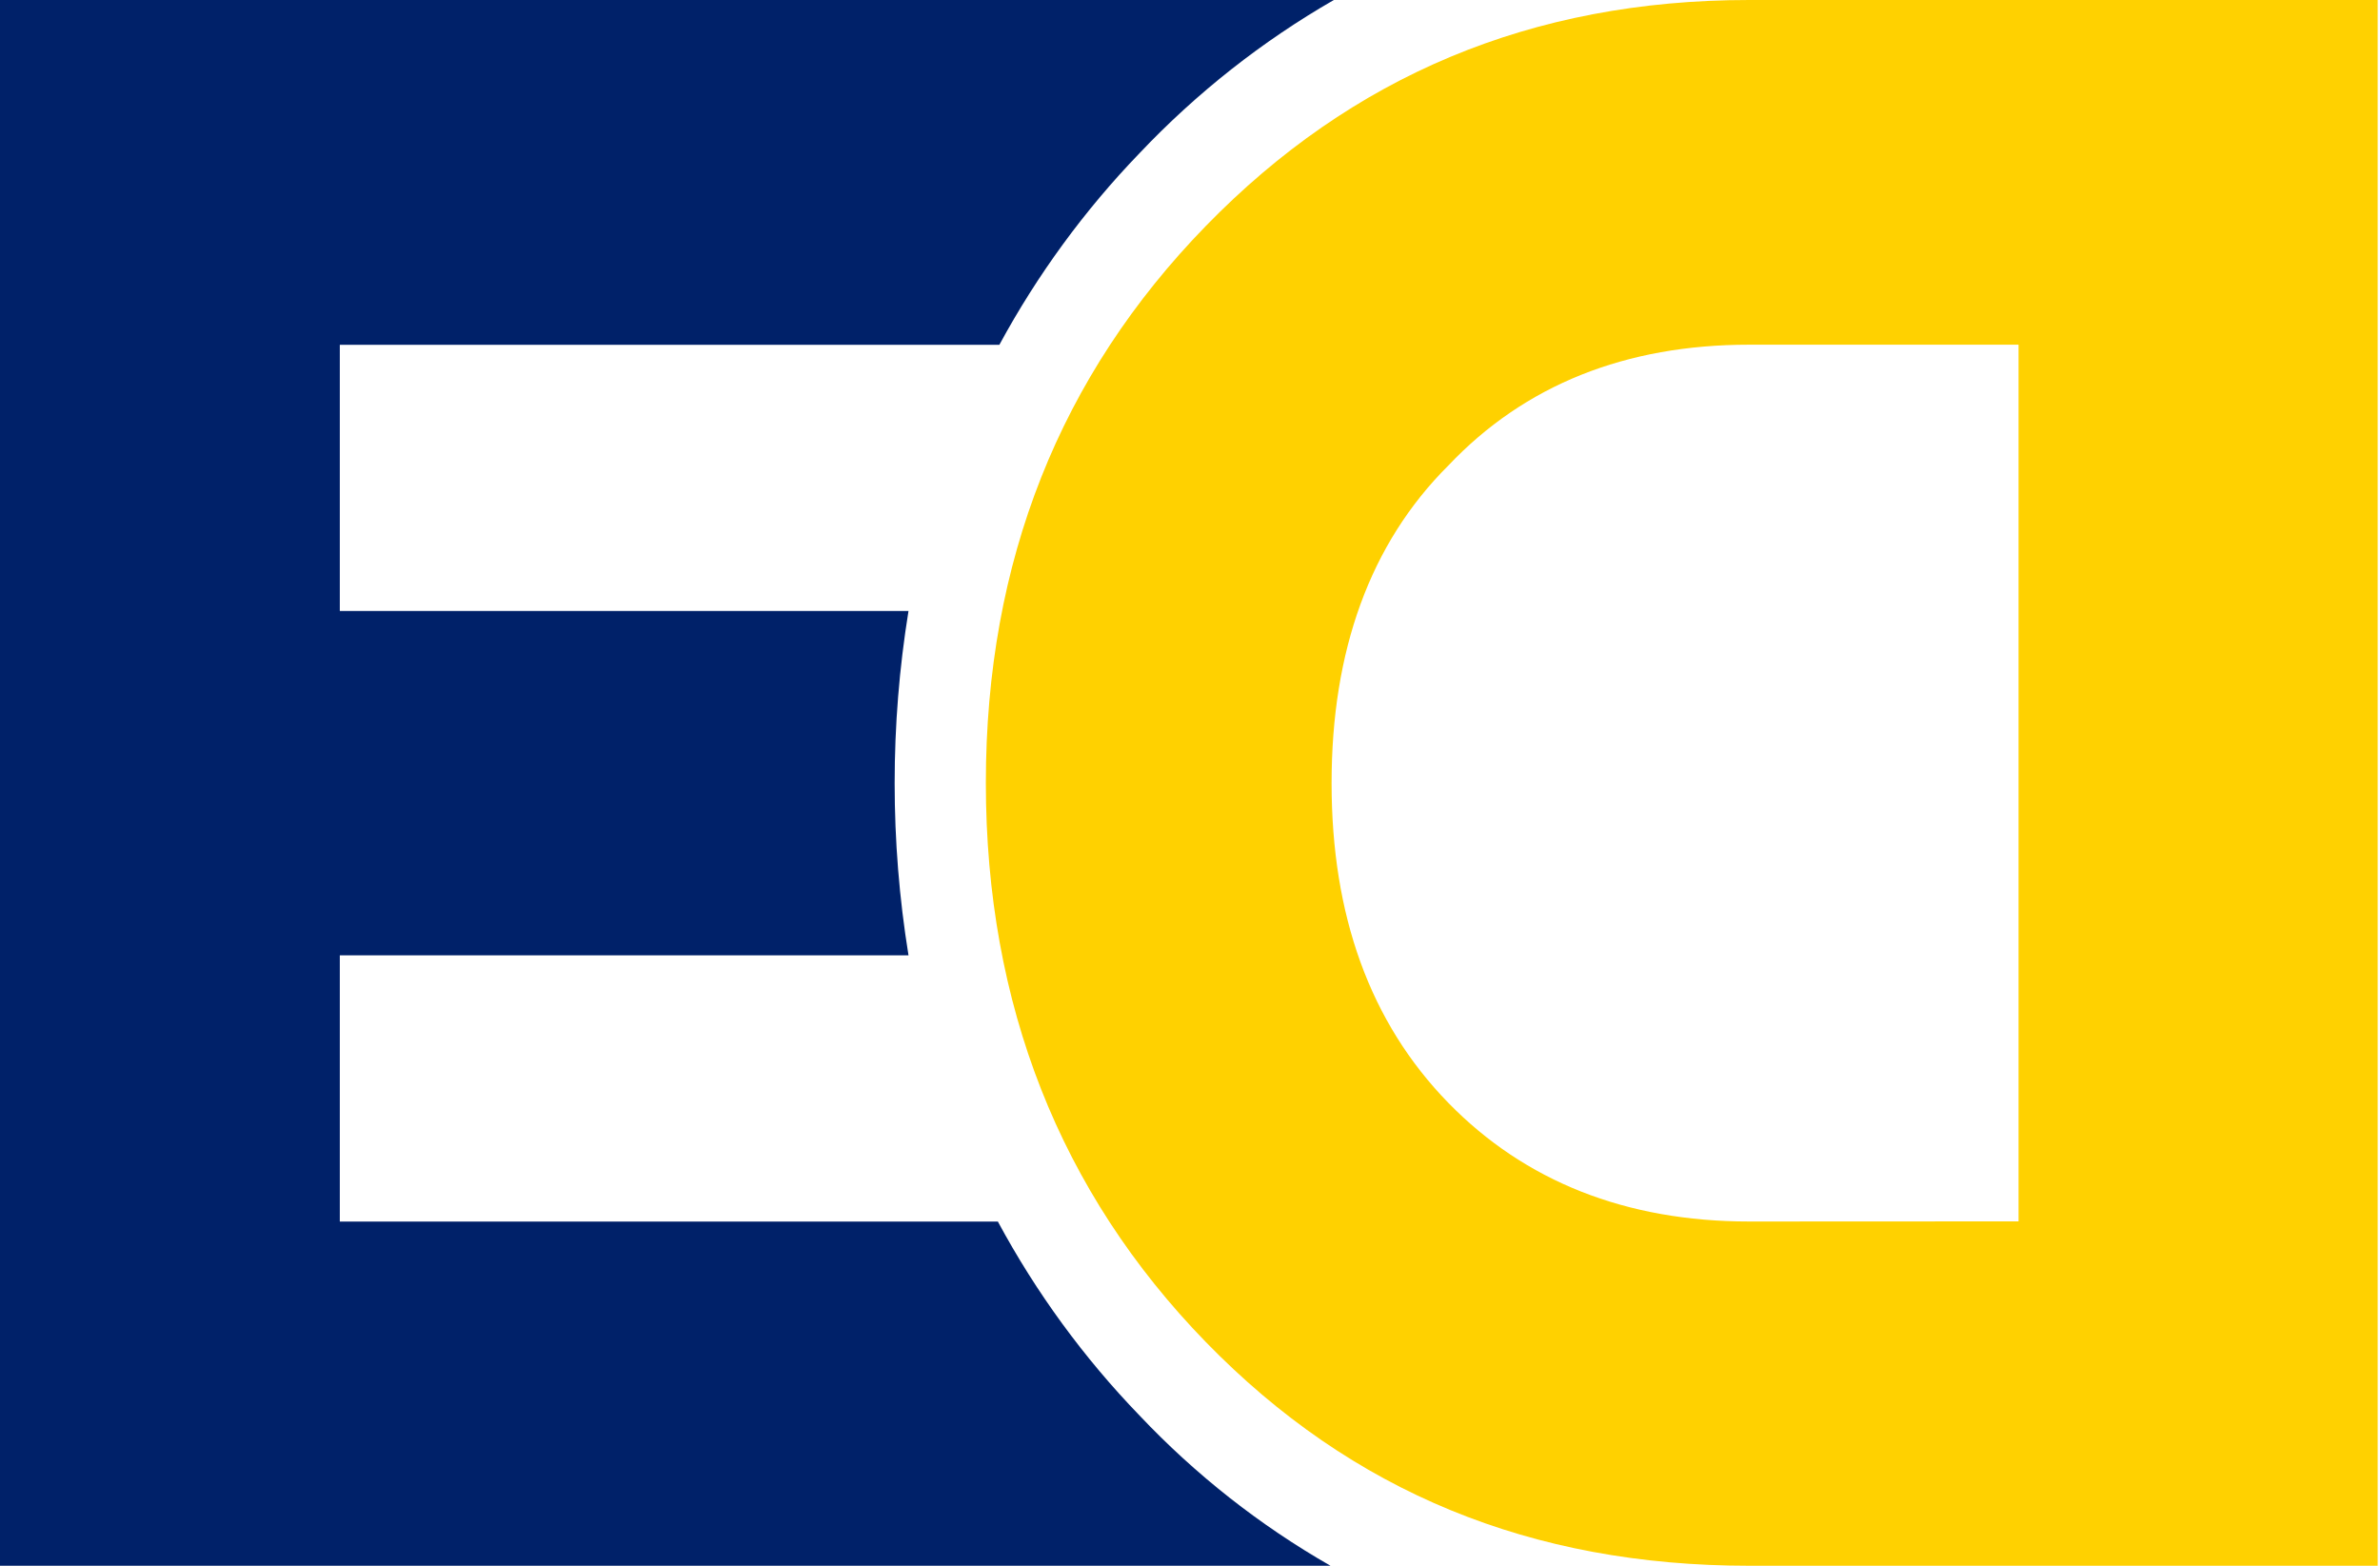 <?xml version="1.0" encoding="UTF-8"?>
<svg width="76px" height="50px" viewBox="0 0 76 50" version="1.1" xmlns="http://www.w3.org/2000/svg" xmlns:xlink="http://www.w3.org/1999/xlink">
    <!-- Generator: Sketch 60.1 (88133) - https://sketch.com -->
    <title>logo</title>
    <desc>Created with Sketch.</desc>
    <g id="整体" stroke="none" stroke-width="1" fill="none" fill-rule="evenodd">
        <g id="注册" transform="translate(-920, -204)">
            <g id="资源-1" transform="translate(920, 204)">
                <path d="M36.391,45.205 C38.18,47.097 40.234,48.712 42.486,50 L0,50 L0,0 L42.593,0 C40.303,1.317 38.214,2.964 36.391,4.889 C34.631,6.714 33.125,8.774 31.913,11.01 L10.851,11.01 L10.851,19.51 L29.011,19.51 C28.421,23.152 28.421,26.866 29.011,30.507 L10.851,30.507 L10.851,39.01 L31.865,39.01 C33.086,41.276 34.609,43.36 36.391,45.205 Z" id="路径" fill="#002169"></path>
                <path d="M75.926,50 L55.854,50 C48.902,50 43.166,47.646 38.507,42.858 C33.848,38.069 31.481,32.076 31.481,25 C31.481,17.924 33.848,12 38.507,7.215 C43.166,2.431 48.902,0 55.854,0 L75.926,0 L75.926,50 Z M64.458,39.003 L64.458,11.007 L55.854,11.007 C51.913,11.007 48.686,12.292 46.25,14.865 C43.741,17.365 42.521,20.792 42.521,25.007 C42.521,29.222 43.741,32.646 46.25,35.219 C48.689,37.719 51.913,39.007 55.854,39.007 L64.458,39.003 Z" id="形状" fill="#FFD100"></path>
            </g>
        </g>
    </g>
</svg>
